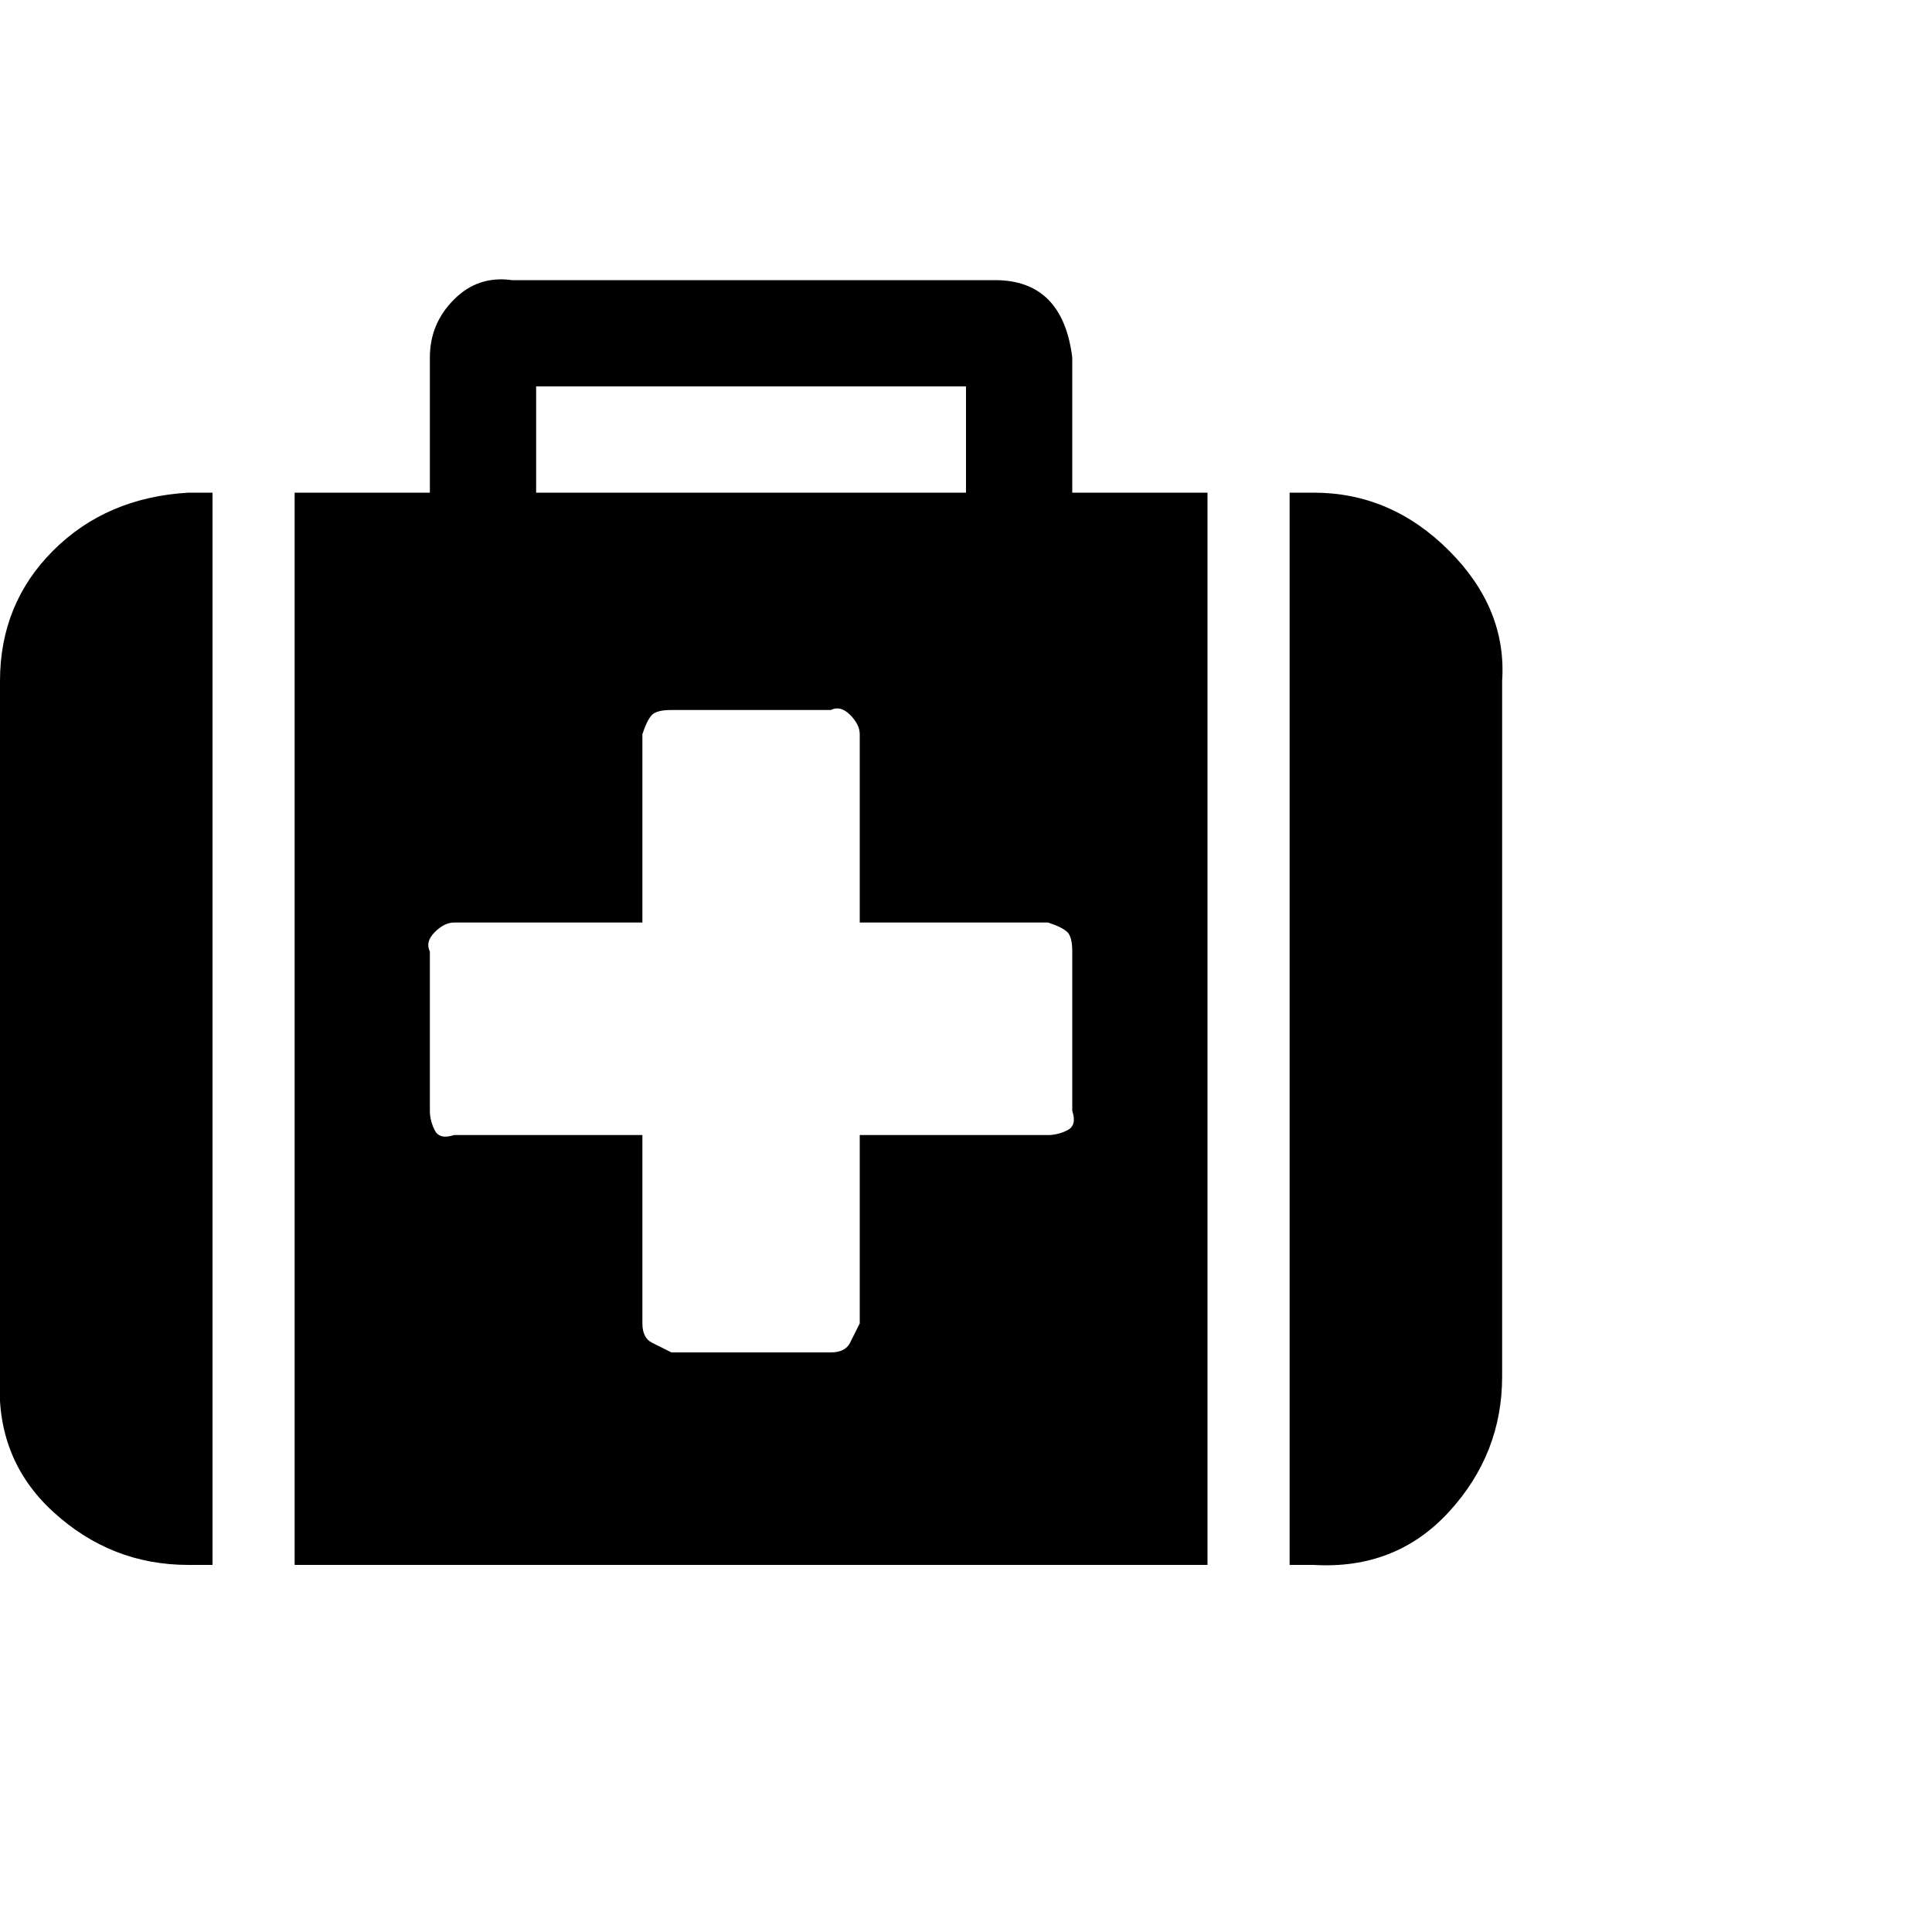 <?xml version="1.0"?><svg viewBox="0 0 40 40" xmlns="http://www.w3.org/2000/svg" height="40" width="40"><path d="m22.2 23v-3.3q0-0.3-0.1-0.4t-0.4-0.2h-3.9v-3.9q0-0.2-0.2-0.4t-0.4-0.1h-3.3q-0.3 0-0.4 0.1t-0.2 0.4v3.9h-3.9q-0.2 0-0.4 0.2t-0.1 0.4v3.3q0 0.2 0.1 0.4t0.4 0.1h3.9v3.9q0 0.3 0.2 0.4t0.4 0.2h3.3q0.3 0 0.4-0.2t0.2-0.4v-3.9h3.9q0.2 0 0.4-0.1t0.1-0.4z m-11.1-12.8h8.9v-2.2h-8.9v2.2z m-6.7 0v22.2h-0.5q-1.6 0-2.8-1.1t-1.1-2.8v-14.4q0-1.6 1.1-2.7t2.8-1.2h0.5z m20.6 0v22.2h-18.9v-22.2h2.8v-2.8q0-0.7 0.5-1.2t1.2-0.4h10q0.7 0 1.1 0.4t0.5 1.2v2.8h2.8z m6.1 3.9v14.4q0 1.6-1.1 2.8t-2.8 1.1h-0.5v-22.2h0.5q1.6 0 2.8 1.2t1.1 2.7z"></path></svg>